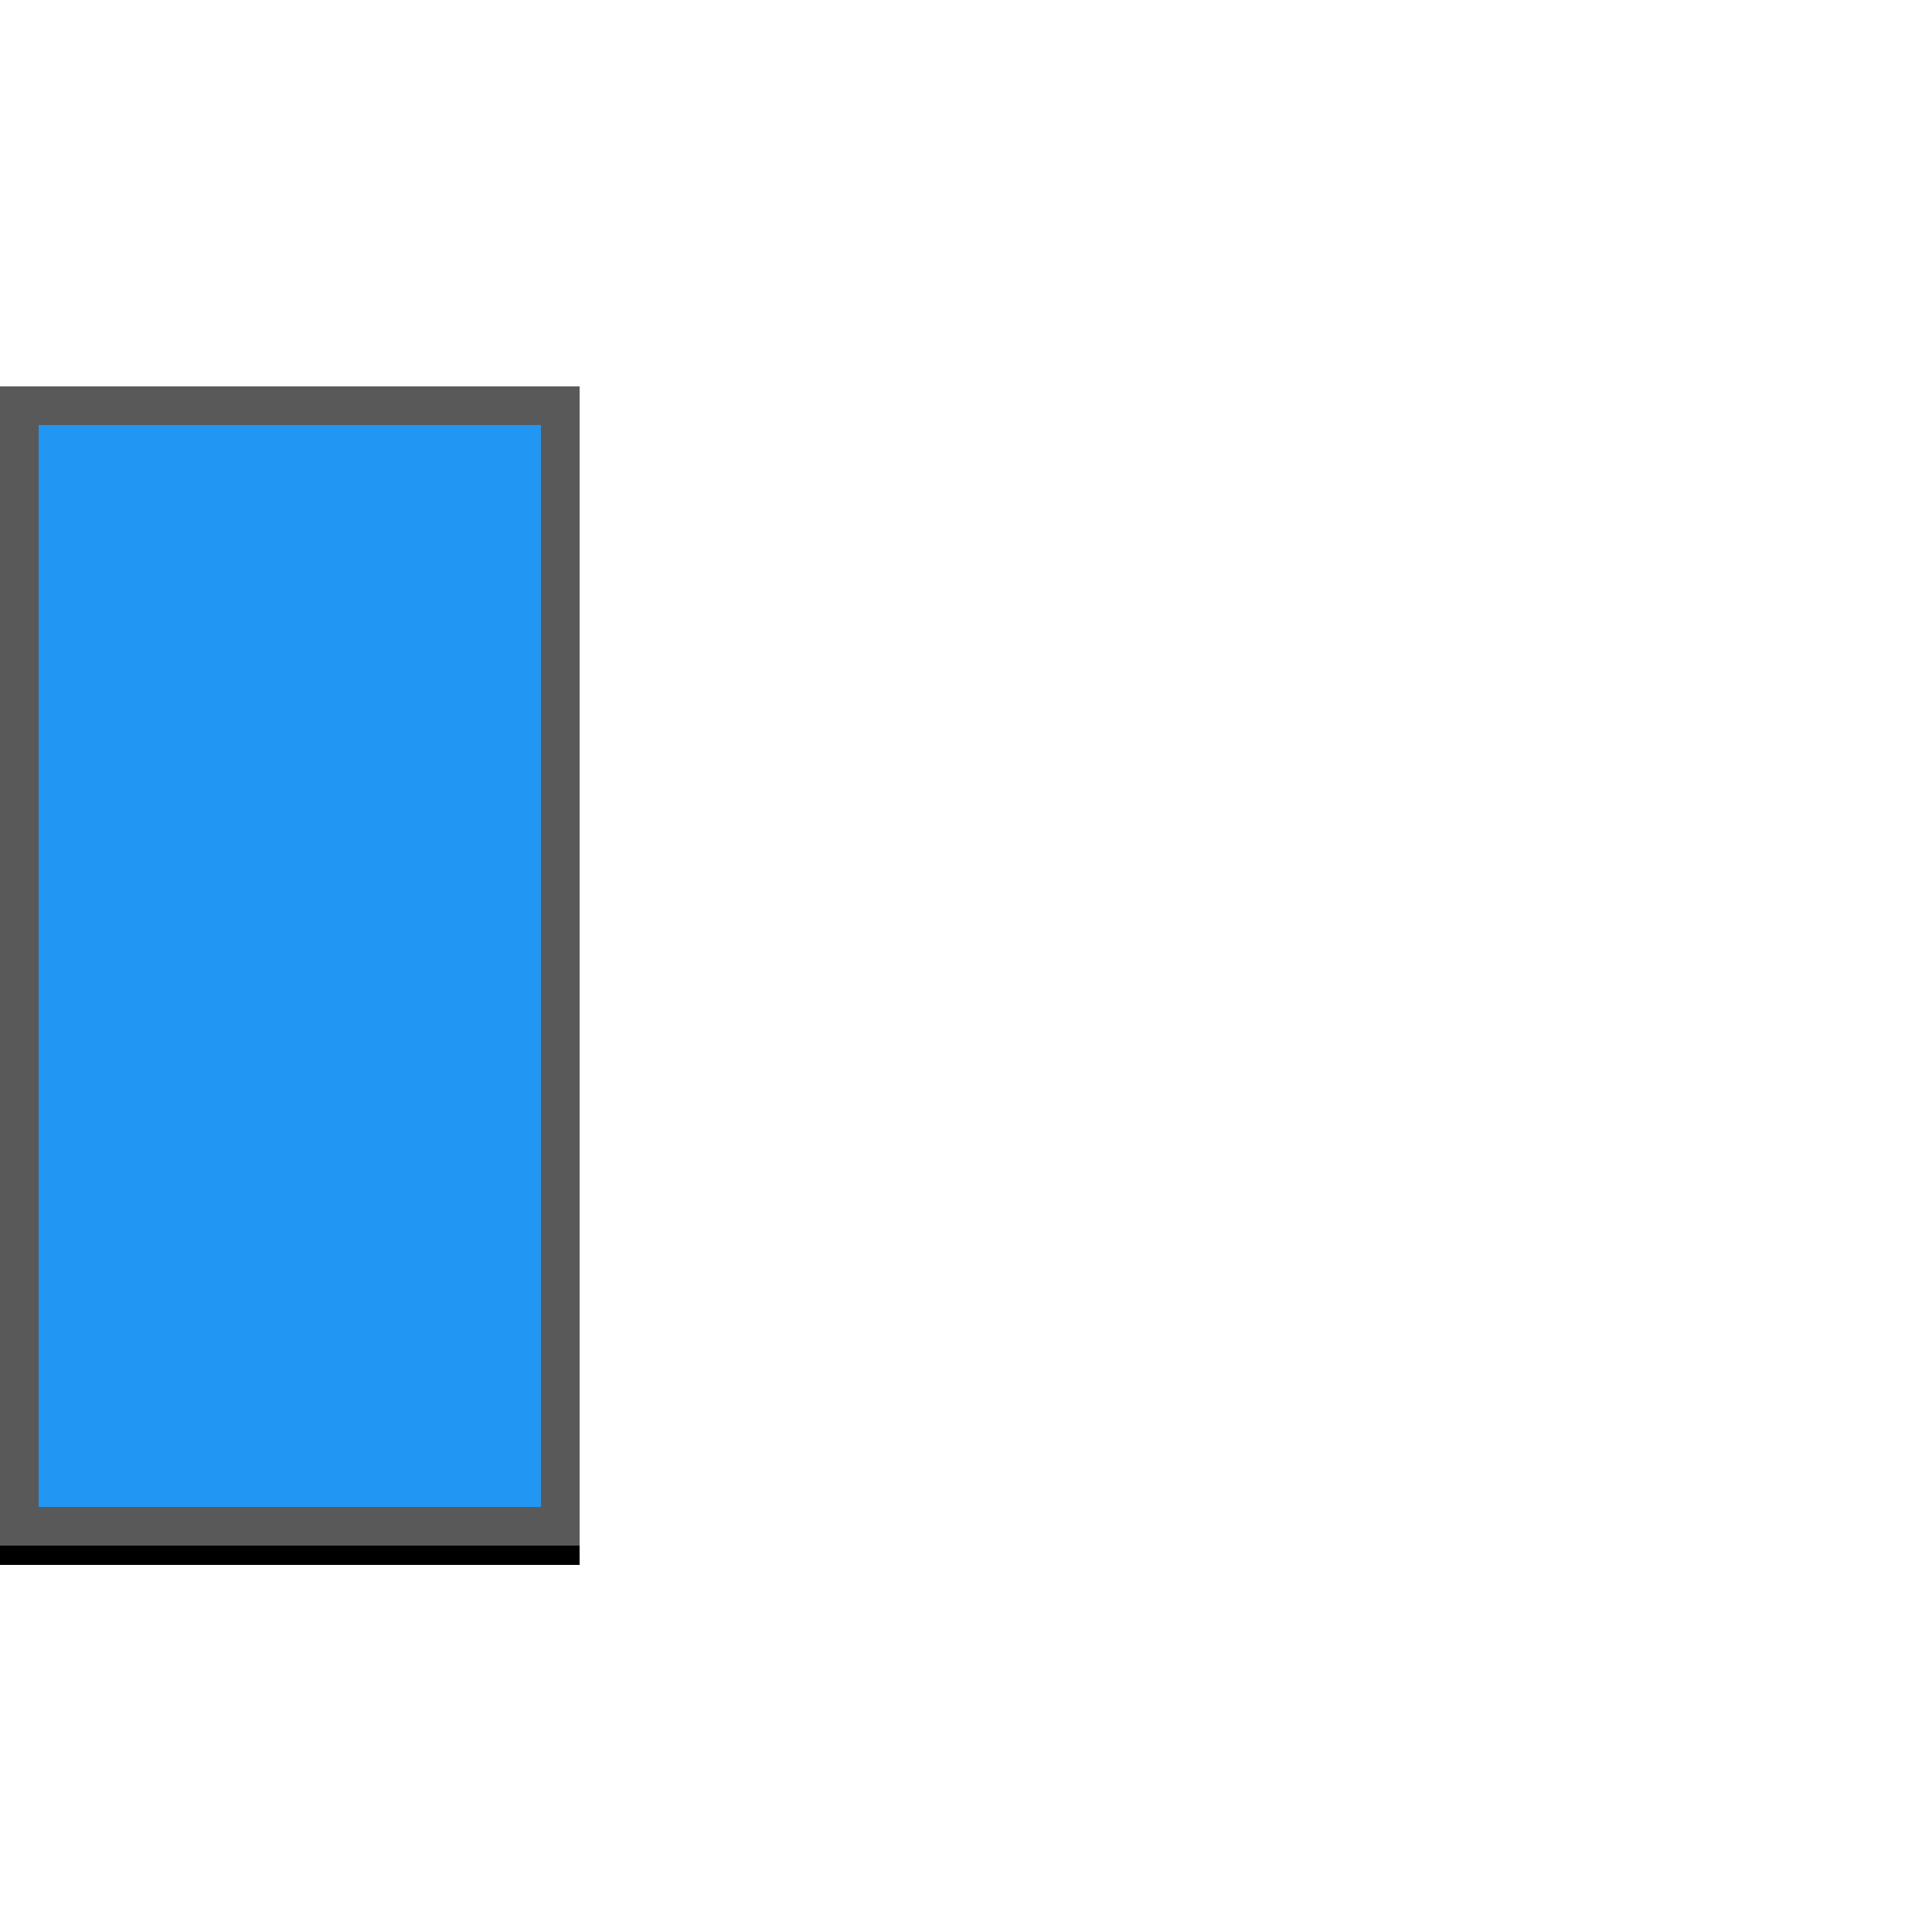 <?xml version="1.0" encoding="UTF-8" standalone="no"?>
<!DOCTYPE svg PUBLIC "-//W3C//DTD SVG 1.1//EN" "http://www.w3.org/Graphics/SVG/1.1/DTD/svg11.dtd">
<svg width="100%" height="100%" viewBox="0 0 500 500" version="1.1" xmlns="http://www.w3.org/2000/svg" xmlns:xlink="http://www.w3.org/1999/xlink" xml:space="preserve" style="fill-rule:evenodd;clip-rule:evenodd;stroke-linejoin:round;stroke-miterlimit:1.414;">
    <g style="filter:url(#_Effect1);">
        <rect x="0" y="105" width="150" height="300"/>
    </g>
    <g>
        <rect x="0" y="100" width="150" height="300" style="fill:#b2b2b2;"/>
        <path d="M150,400l-150,0l0,-300l150,0l0,300Zm-140,-290l0,280l130,0l0,-280l-130,0Z" style="fill:#595959;"/>
    </g>
    <g>
        <g style="filter:url(#_Effect2);">
            <rect x="0" y="100" width="150" height="300" style="fill:#2196f3;"/>
        </g>
        <g style="filter:url(#_Effect3);">
            <path d="M150,400l-150,0l0,-300l150,0l0,300Zm-140,-290l0,280l130,0l0,-280l-130,0Z" style="fill:#595959;"/>
        </g>
    </g>
    <defs>
        <filter id="_Effect1" filterUnits="userSpaceOnUse" x="-30" y="75" width="210" height="360">
            <feGaussianBlur in="SourceGraphic" stdDeviation="5"/>
        </filter>
        <filter id="_Effect2" filterUnits="userSpaceOnUse" x="-150" y="-50" width="450" height="600">
            <feGaussianBlur in="SourceGraphic" stdDeviation="25"/>
        </filter>
        <filter id="_Effect3" filterUnits="userSpaceOnUse" x="-35.256" y="64.744" width="220.512" height="370.512">
            <feGaussianBlur in="SourceGraphic" stdDeviation="5.043"/>
        </filter>
    </defs>
</svg>
